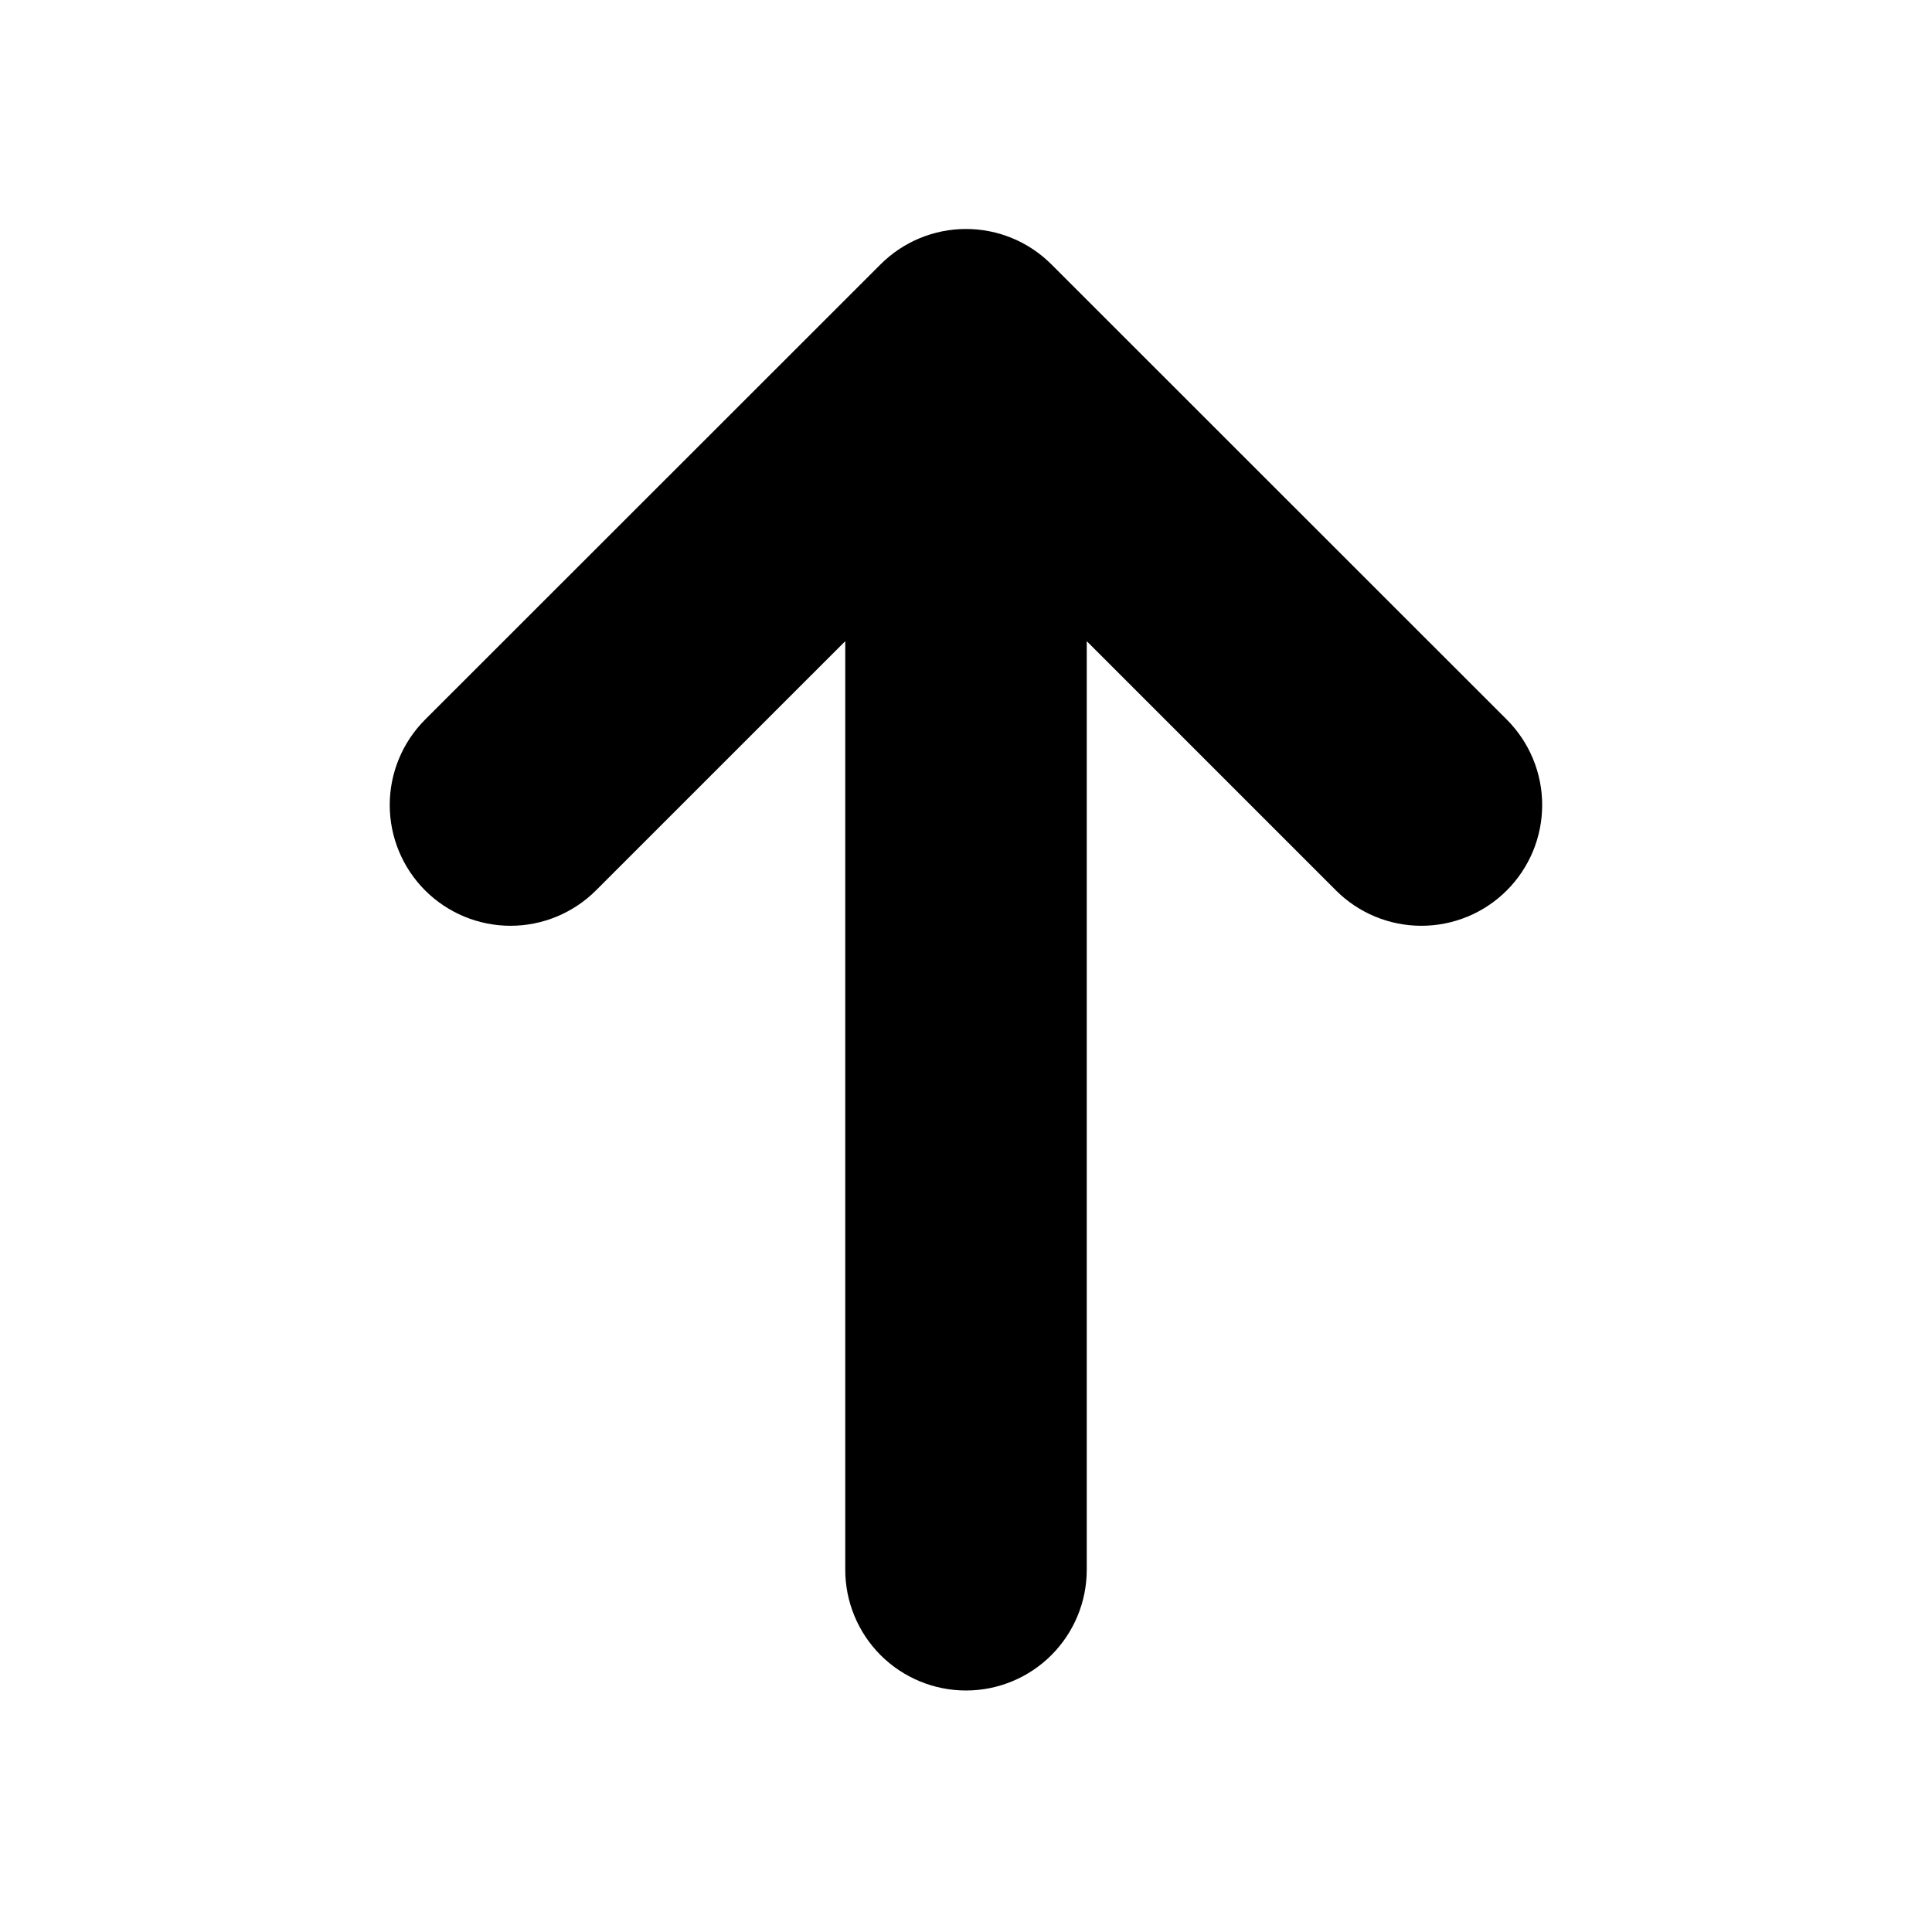 <svg width="44" height="44" viewBox="0 0 44 44" fill="none" xmlns="http://www.w3.org/2000/svg">
<g clip-path="url(#clip0_46_173)">
<path d="M23.943 6.019C23.428 5.504 22.729 5.215 22 5.215C21.271 5.215 20.572 5.504 20.056 6.019L9.682 16.388C9.166 16.904 8.876 17.604 8.876 18.333C8.876 19.063 9.166 19.763 9.682 20.279C10.198 20.794 10.897 21.084 11.627 21.084C12.356 21.084 13.056 20.794 13.572 20.279L19.25 14.602V35.75C19.25 36.479 19.54 37.179 20.055 37.695C20.571 38.21 21.27 38.5 22 38.5C22.729 38.5 23.429 38.21 23.944 37.695C24.46 37.179 24.75 36.479 24.75 35.75V14.602L30.426 20.279C30.681 20.534 30.985 20.737 31.318 20.875C31.652 21.013 32.01 21.084 32.371 21.084C32.732 21.084 33.09 21.013 33.424 20.875C33.758 20.737 34.061 20.534 34.316 20.279C34.572 20.023 34.774 19.72 34.913 19.386C35.051 19.052 35.122 18.695 35.122 18.333C35.122 17.972 35.051 17.614 34.913 17.281C34.774 16.947 34.572 16.644 34.316 16.388L23.943 6.019Z" fill="black"/>
</g>
<defs>
<clipPath id="clip0_46_173">
<rect width="44" height="44" fill="white"/>
</clipPath>
</defs>
</svg>
